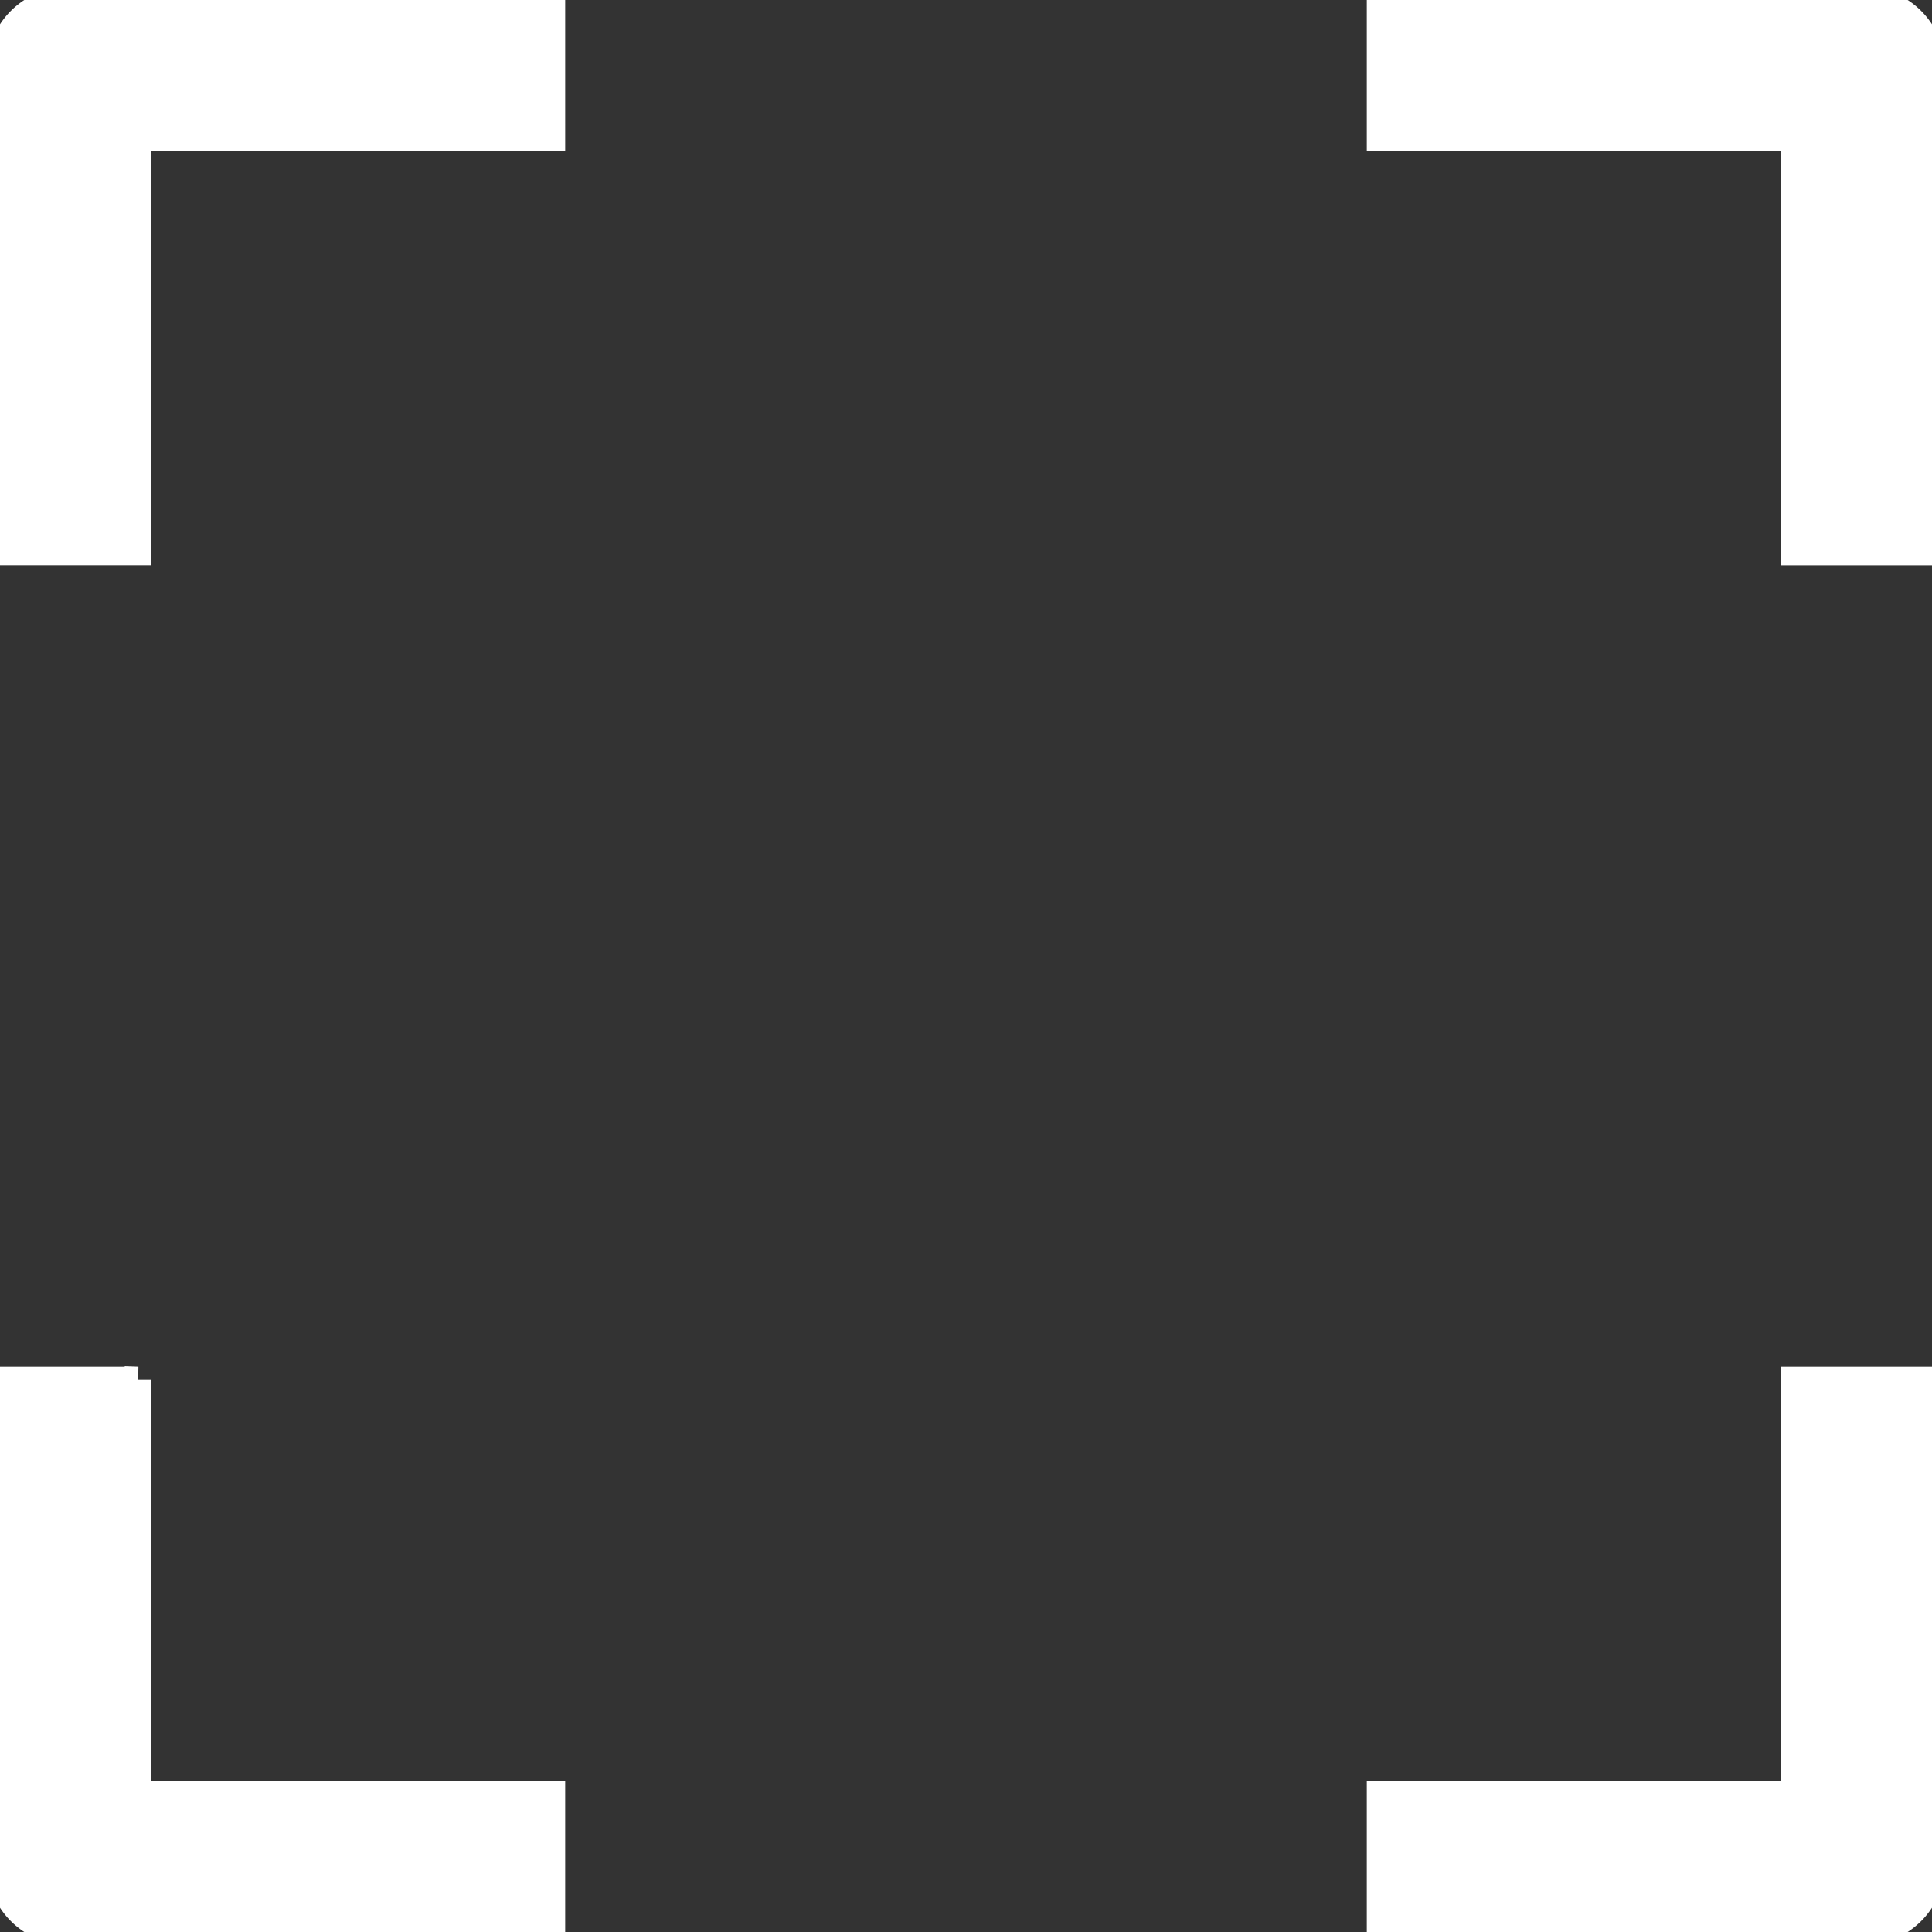 <svg width="22" height="22" fill="none" xmlns="http://www.w3.org/2000/svg"><rect width="100%" height="100%" fill="#333333" stroke="none"/><g clip-path="url(#clip0)" fill="#fff" stroke="#fff" stroke-width=".3"><path d="M0 .786v5.5h1.571V1.57h4.715V0h-5.5A.785.785 0 000 .786h0zM21.214 0h-5.5v1.571h4.714v4.715H22v-5.5A.785.785 0 0021.214 0v0zm-.786 20.428h-4.714V22h5.5a.785.785 0 00.786-.786v-5.5h-1.572v4.714zM1.571 15.714H0v5.5c0 .435.351.786.786.786h5.5v-1.572H1.57v-4.714z"/></g><defs><clipPath id="clip0"><path fill="#fff" d="M0 0h22v22H0z"/></clipPath></defs></svg>